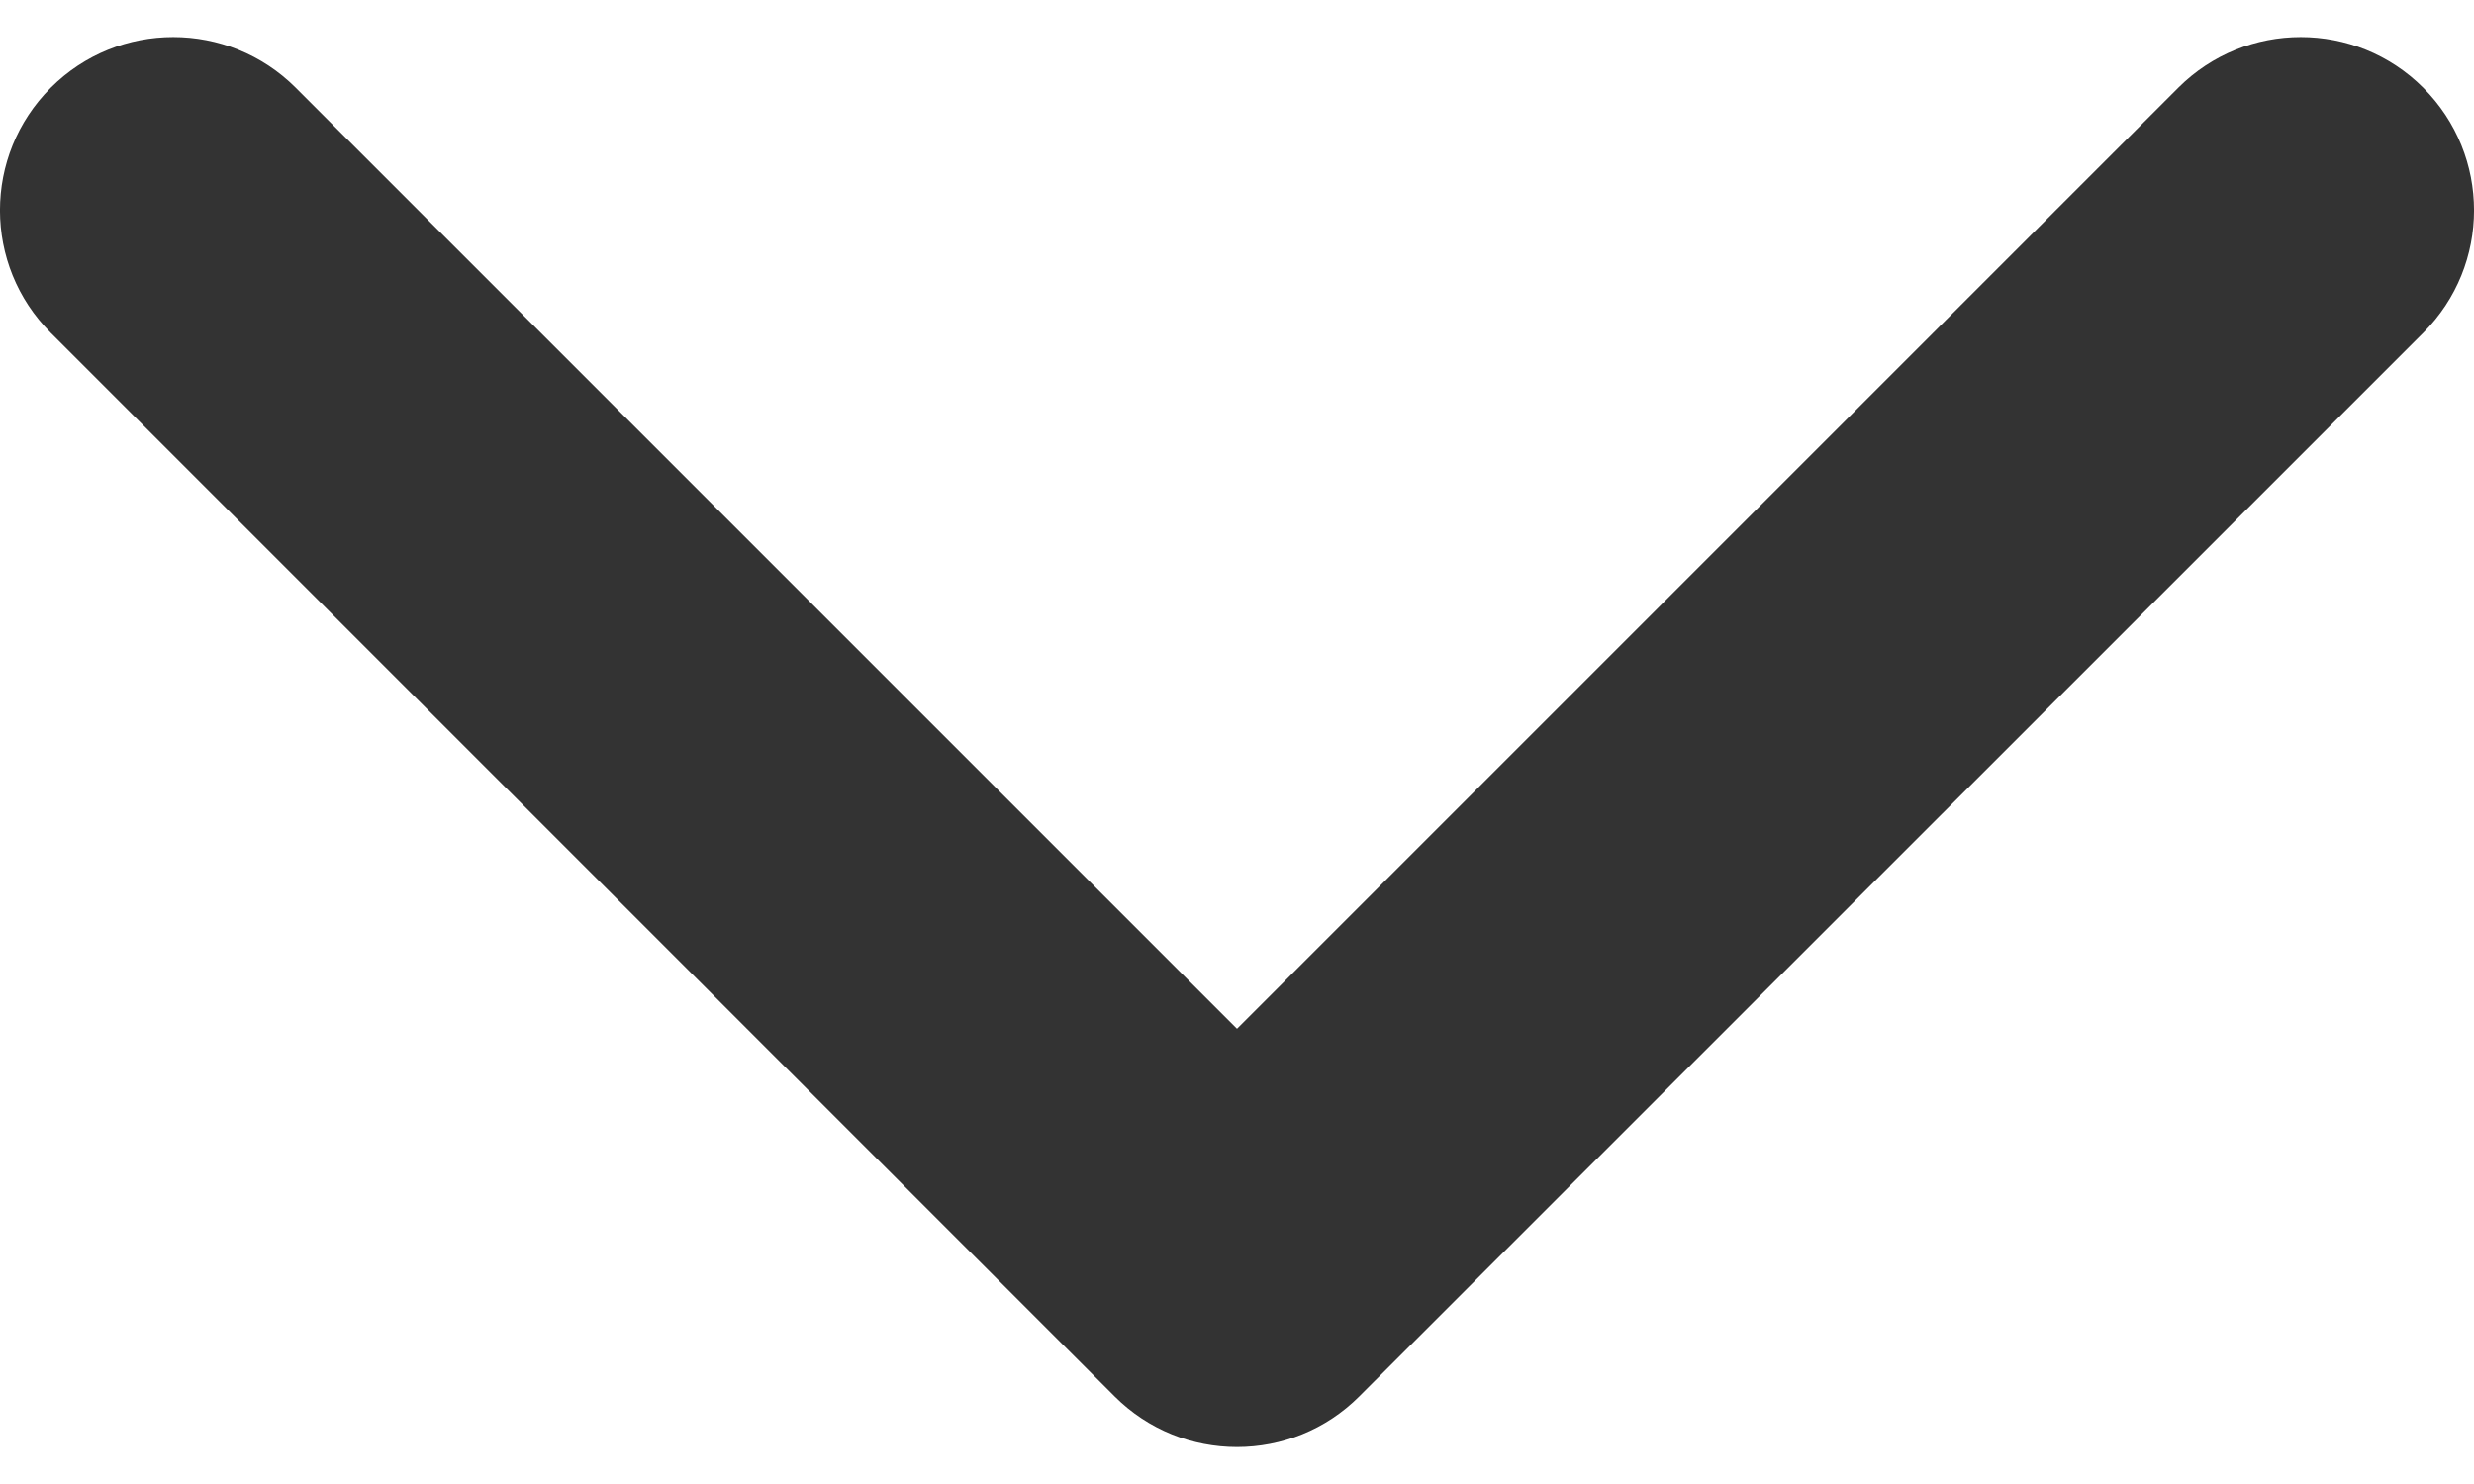 <svg width="20" height="12" viewBox="0 0 20 12" fill="none" xmlns="http://www.w3.org/2000/svg">
<path d="M10.99 11.29L19.59 2.691C20.137 2.144 20.137 1.257 19.59 0.71C19.043 0.163 18.156 0.163 17.609 0.71L10 8.319L2.391 0.71C1.844 0.163 0.957 0.163 0.41 0.71C-0.137 1.257 -0.137 2.144 0.41 2.691L9.01 11.291C9.283 11.564 9.641 11.701 10 11.701C10.358 11.701 10.717 11.564 10.99 11.29Z" fill="#333333"/>
</svg>
